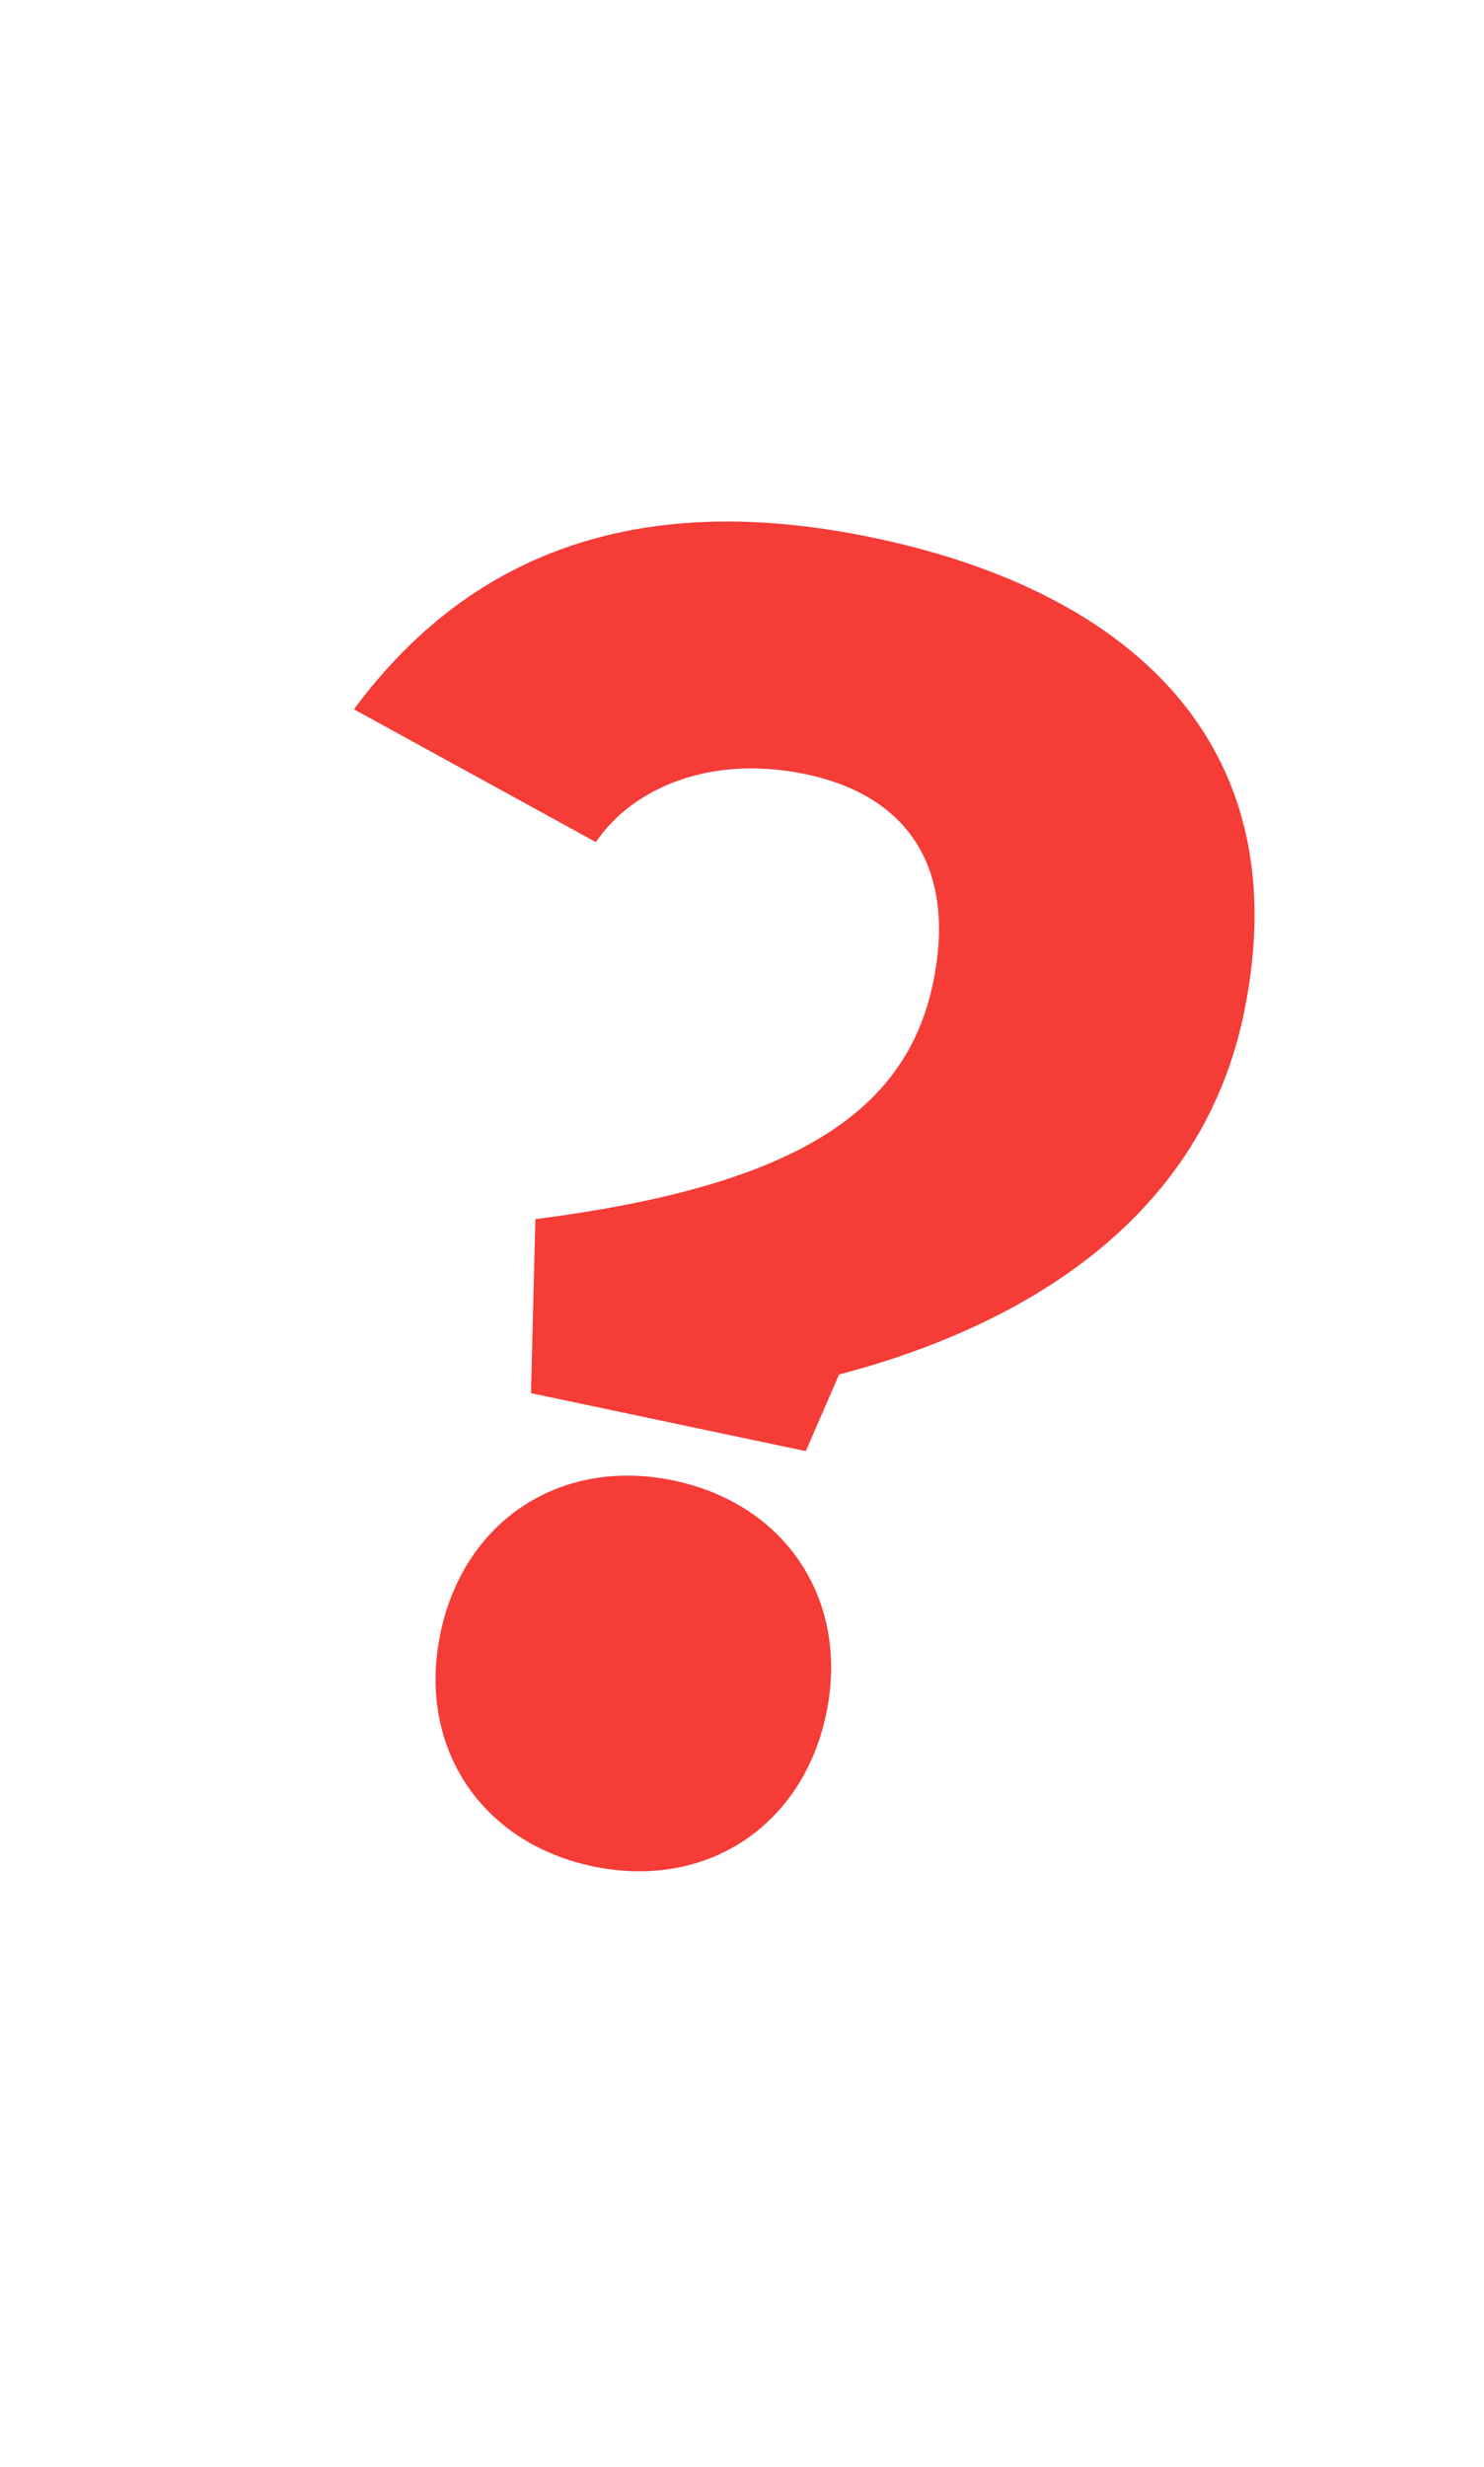 <?xml version="1.0" encoding="UTF-8" standalone="no"?><!DOCTYPE svg PUBLIC "-//W3C//DTD SVG 1.1//EN" "http://www.w3.org/Graphics/SVG/1.1/DTD/svg11.dtd"><svg width="100%" height="100%" viewBox="0 0 367 610" version="1.1" xmlns="http://www.w3.org/2000/svg" xmlns:xlink="http://www.w3.org/1999/xlink" xml:space="preserve" xmlns:serif="http://www.serif.com/" style="fill-rule:evenodd;clip-rule:evenodd;stroke-linejoin:round;stroke-miterlimit:2;"><g id="Group_345"><g id="Group_279"><g id="_"><path d="M131.316,344.452l67.965,14.337l8.228,-18.95c34.809,-9.111 87.97,-31.746 100.028,-88.908c13.762,-65.235 -25.948,-104.141 -91.19,-117.904c-52.661,-11.109 -97.248,-0.318 -128.814,42.346l59.831,32.837c8.889,-13.169 28.106,-21.808 51.961,-16.776c27.006,5.697 36.996,25.199 31.394,51.754c-6.932,32.857 -35.984,50.235 -98.319,58.241l-1.084,43.023Zm15.253,116.987c27.889,5.883 51.859,-9.746 57.746,-37.651c5.878,-27.861 -9.74,-51.829 -37.629,-57.713c-27.889,-5.883 -51.857,9.735 -57.74,37.624c-5.881,27.877 9.733,51.857 37.623,57.74Z" style="fill:#f53c37;fill-rule:nonzero;"/></g></g></g></svg>
